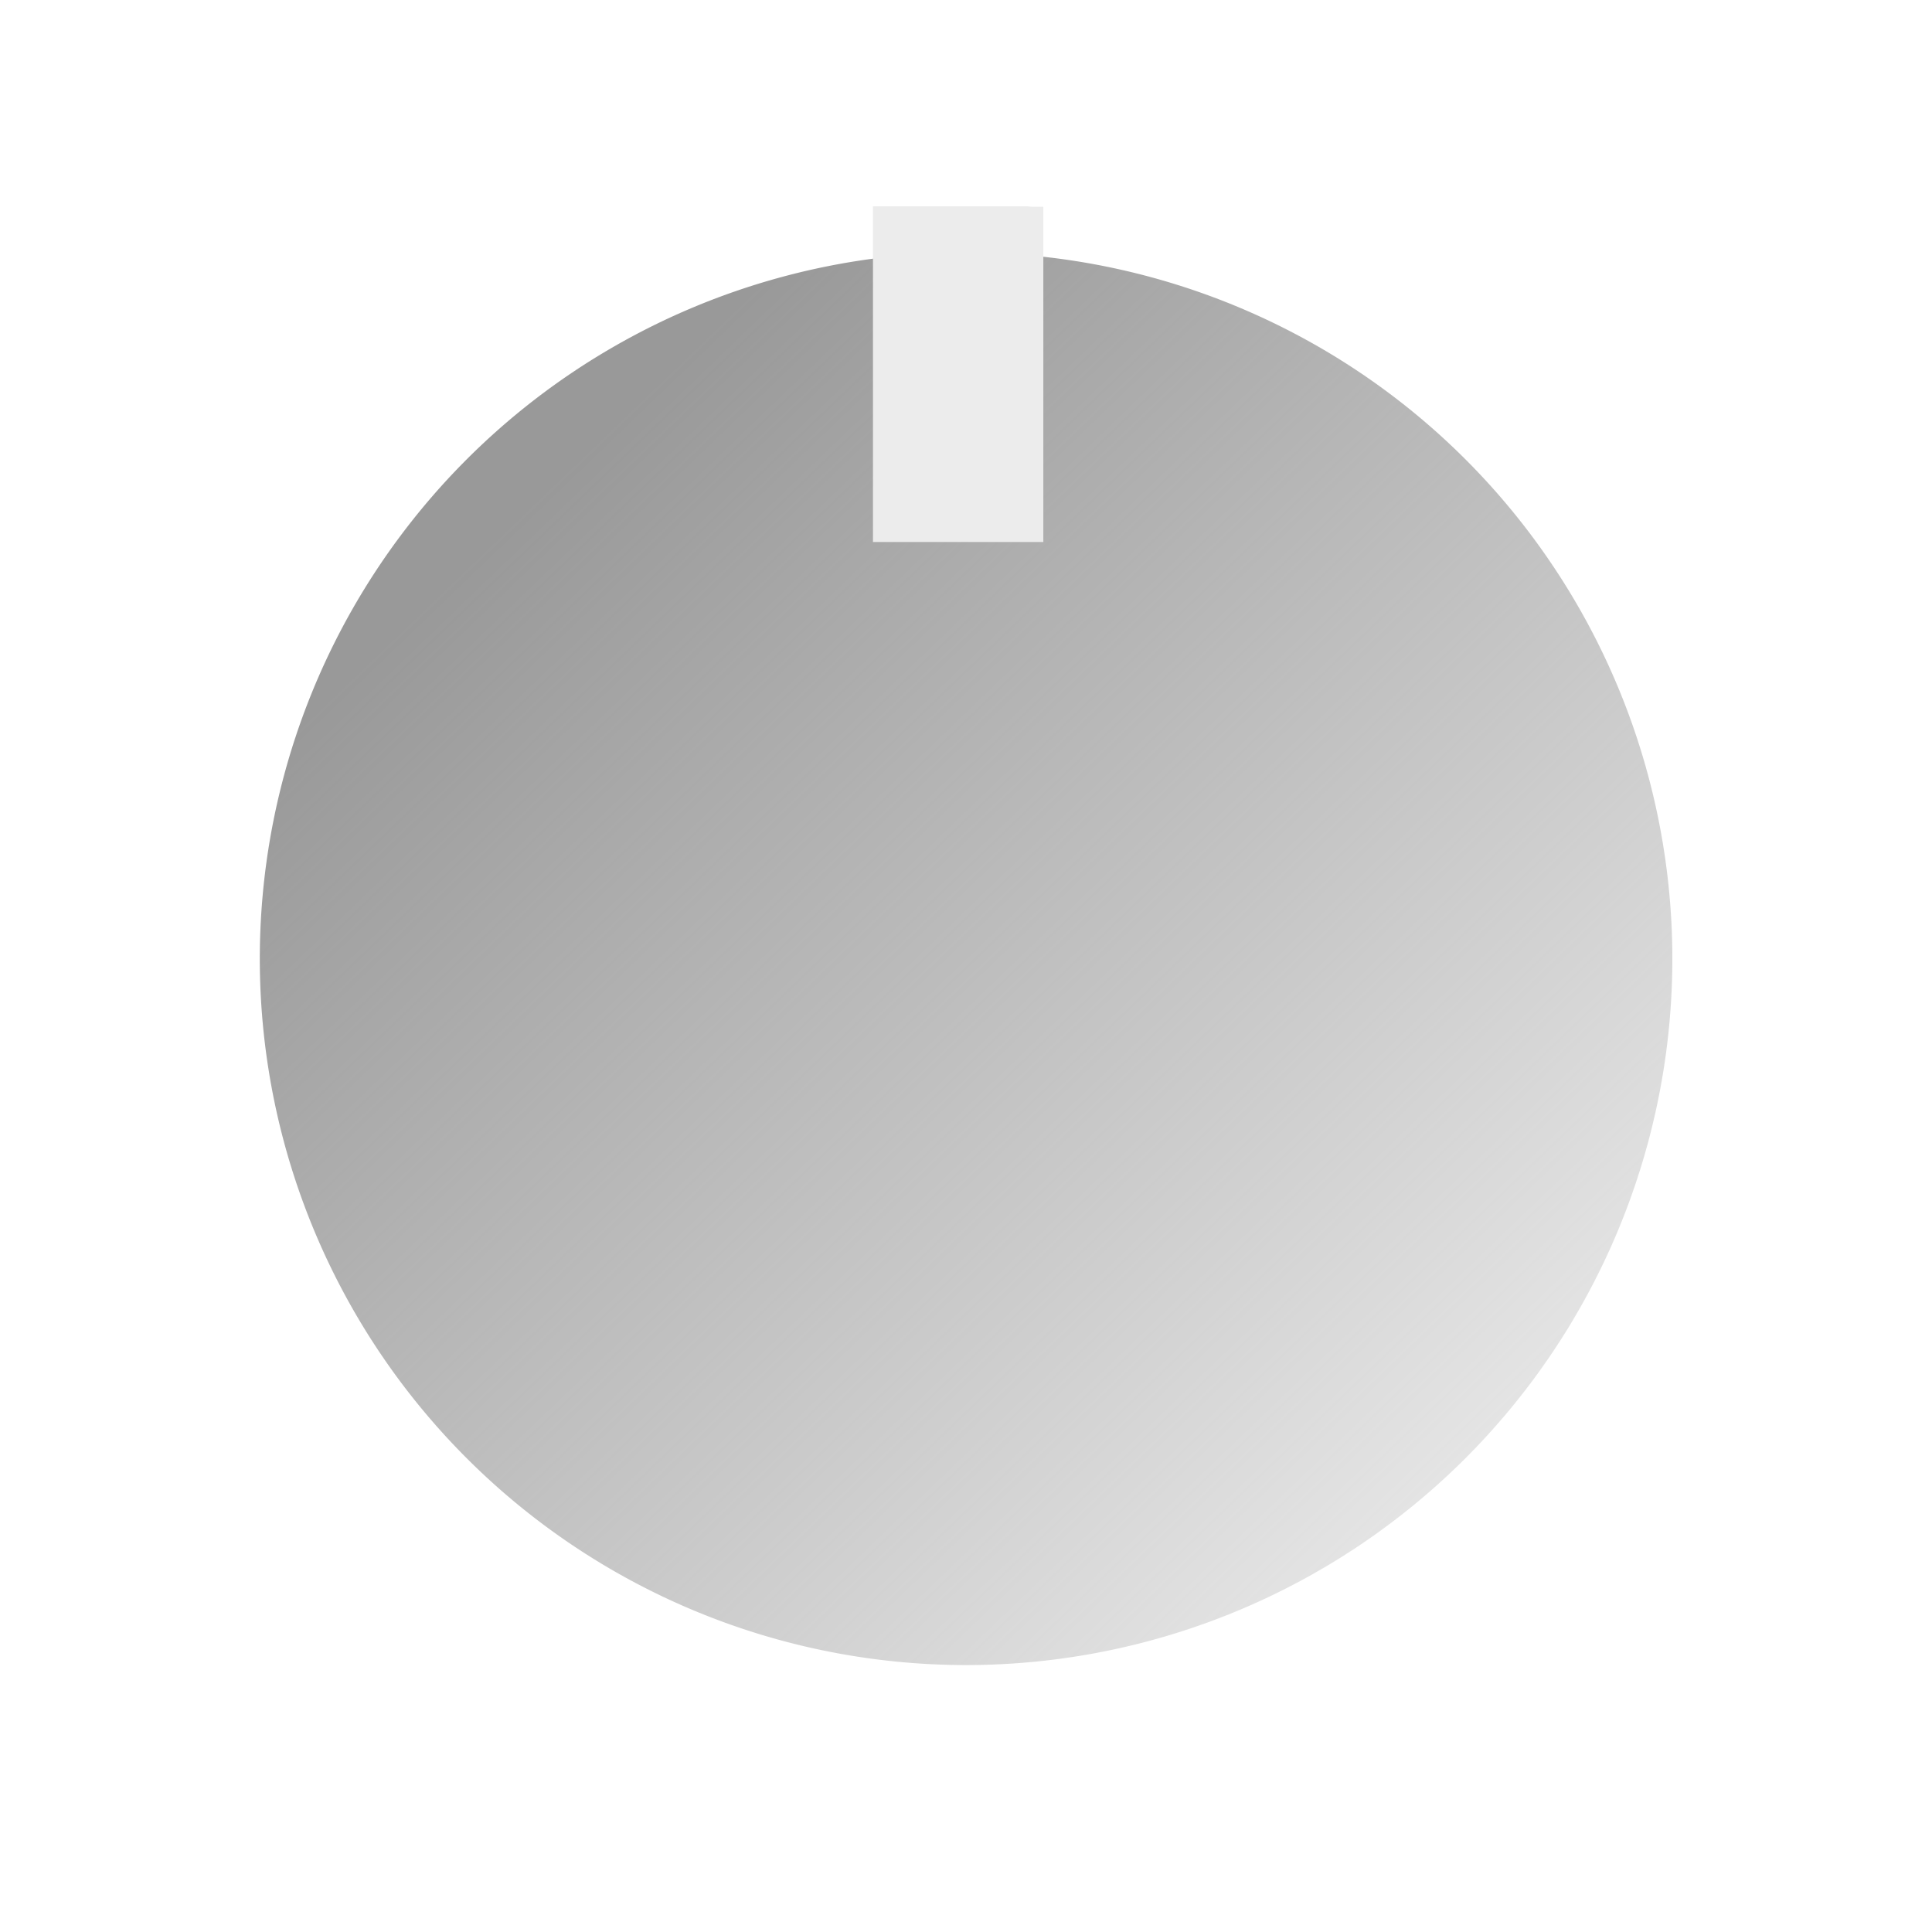 <?xml version="1.0" encoding="UTF-8" standalone="no"?>
<!-- Created with Inkscape (http://www.inkscape.org/) -->

<svg
   xmlns:dc="http://purl.org/dc/elements/1.1/"
   xmlns:cc="http://creativecommons.org/ns#"
   xmlns:rdf="http://www.w3.org/1999/02/22-rdf-syntax-ns#"
   xmlns:svg="http://www.w3.org/2000/svg"
   xmlns="http://www.w3.org/2000/svg"
   xmlns:xlink="http://www.w3.org/1999/xlink"
   xmlns:sodipodi="http://sodipodi.sourceforge.net/DTD/sodipodi-0.dtd"
   xmlns:inkscape="http://www.inkscape.org/namespaces/inkscape"
   version="1.1"
   width="26.001"
   height="26.001"
   id="svg3647"
   inkscape:version="0.48.3.1 r9886"
   sodipodi:docname="zero.svg">
  <sodipodi:namedview
     pagecolor="#ffffff"
     bordercolor="#666666"
     borderopacity="1"
     objecttolerance="10"
     gridtolerance="10"
     guidetolerance="10"
     inkscape:pageopacity="0"
     inkscape:pageshadow="2"
     inkscape:window-width="1301"
     inkscape:window-height="744"
     id="namedview17"
     showgrid="false"
     fit-margin-top="0"
     fit-margin-left="0"
     fit-margin-right="0"
     fit-margin-bottom="0"
     inkscape:zoom="5.9066048"
     inkscape:cx="14.793567"
     inkscape:cy="13.725925"
     inkscape:window-x="65"
     inkscape:window-y="24"
     inkscape:window-maximized="1"
     inkscape:current-layer="svg3647" />
  <defs
     id="defs3649">
    <linearGradient
       x1="41.959"
       y1="619.751"
       x2="340.667"
       y2="910.355"
       id="linearGradient3872"
       xlink:href="#linearGradient3866"
       gradientUnits="userSpaceOnUse" />
    <linearGradient
       id="linearGradient3866">
      <stop
         id="stop3868"
         style="stop-color:#4b4b4b;stop-opacity:1;"
         offset="0" />
      <stop
         id="stop3870"
         style="stop-color:#000000;stop-opacity:1;"
         offset="1" />
    </linearGradient>
    <linearGradient
       x1="41.959"
       y1="619.751"
       x2="340.667"
       y2="910.355"
       id="linearGradient5042"
       xlink:href="#linearGradient3866"
       gradientUnits="userSpaceOnUse" />
    <linearGradient
       id="linearGradient3636">
      <stop
         id="stop3638"
         style="stop-color:#666666;stop-opacity:1"
         offset="0" />
      <stop
         id="stop3640"
         style="stop-color:#101010;stop-opacity:1"
         offset="1" />
    </linearGradient>
    <linearGradient
       x1="41.959"
       y1="619.751"
       x2="340.667"
       y2="910.355"
       id="linearGradient3643"
       xlink:href="#linearGradient3866"
       gradientUnits="userSpaceOnUse" />
    <linearGradient
       x1="41.959"
       y1="619.751"
       x2="340.667"
       y2="910.355"
       id="linearGradient3645"
       xlink:href="#linearGradient3866"
       gradientUnits="userSpaceOnUse" />
    <filter
       x="-0.25"
       y="-0.25"
       width="1.5"
       height="1.5"
       color-interpolation-filters="sRGB"
       id="filter3938-4">
      <feGaussianBlur
         stdDeviation="0.4"
         result="result6"
         id="feGaussianBlur3940-6" />
      <feComposite
         in2="result6"
         operator="in"
         in="SourceGraphic"
         result="result7"
         id="feComposite3942-0" />
      <feComposite
         in2="result7"
         operator="in"
         in="result7"
         result="fbSourceGraphic"
         id="feComposite3944-8" />
      <feColorMatrix
         id="feColorMatrix3946-1"
         values="0 0 0 -1 0 0 0 0 -1 0 0 0 0 -1 0 0 0 0 1 0"
         in="fbSourceGraphic"
         result="fbSourceGraphicAlpha" />
      <feGaussianBlur
         in="fbSourceGraphic"
         result="result1"
         stdDeviation="3"
         id="feGaussianBlur3948-2" />
      <feComposite
         in2="fbSourceGraphic"
         operator="arithmetic"
         k1="0"
         k2="2"
         k3="0"
         k4="-1"
         in="result1"
         result="result2"
         id="feComposite3950-2" />
      <feColorMatrix
         result="result3"
         values="0 0 0 0 0 0 1 0 0 0 0 0 1 0 0 0 0 0 8 -6 "
         id="feColorMatrix3952-9" />
      <feComposite
         in2="result3"
         operator="in"
         in="fbSourceGraphic"
         result="fbSourceGraphic"
         id="feComposite3954-5" />
      <feColorMatrix
         id="feColorMatrix3996-0"
         values="0 0 0 -1 0 0 0 0 -1 0 0 0 0 -1 0 0 0 0 1 0"
         in="fbSourceGraphic"
         result="fbSourceGraphicAlpha" />
      <feGaussianBlur
         in="fbSourceGraphic"
         result="result1"
         stdDeviation="1"
         id="feGaussianBlur3998-2" />
      <feComposite
         in2="result1"
         operator="in"
         in="result1"
         result="result4"
         id="feComposite4000-3" />
      <feGaussianBlur
         in="result4"
         result="result6"
         stdDeviation="7"
         id="feGaussianBlur4002-4" />
      <feComposite
         in2="result4"
         operator="over"
         in="result6"
         result="result8"
         id="feComposite4004-8" />
      <feComposite
         in2="result8"
         operator="in"
         in="result6"
         result="fbSourceGraphic"
         id="feComposite4006-4" />
      <feSpecularLighting
         in="fbSourceGraphic"
         result="result1"
         lighting-color="#ffffff"
         surfaceScale="2.5"
         specularConstant="2"
         specularExponent="45"
         id="feSpecularLighting4008-5">
        <fePointLight
           x="-5000"
           y="-10000"
           z="20000"
           id="fePointLight4010-8" />
      </feSpecularLighting>
      <feComposite
         in2="fbSourceGraphic"
         operator="in"
         in="result1"
         result="result2"
         id="feComposite4012-8" />
      <feComposite
         in2="result2"
         operator="arithmetic"
         k1="0"
         k2="1.2"
         k3="1.5"
         k4="0"
         in="fbSourceGraphic"
         result="result4"
         id="feComposite4014-9" />
      <feComposite
         in2="result4"
         operator="over"
         result="result9"
         id="feComposite4016-6" />
      <feBlend
         in2="result9"
         mode="screen"
         id="feBlend4018-3"
         result="result10" />
      <feBlend
         blend="normal"
         id="feBlend3560"
         in2="result10" />
    </filter>
    <linearGradient
       x1="61.275"
       y1="620.889"
       x2="369.372"
       y2="941.309"
       id="linearGradient3491"
       xlink:href="#linearGradient3894-0"
       gradientUnits="userSpaceOnUse" />
    <linearGradient
       id="linearGradient3894-0">
      <stop
         id="stop3896-6"
         style="stop-color:#999999;stop-opacity:1"
         offset="0" />
      <stop
         id="stop3898-3"
         style="stop-color:#999999;stop-opacity:0"
         offset="1" />
    </linearGradient>
    <filter
       color-interpolation-filters="sRGB"
       id="filter3436-8"
       inkscape:label="filter3436-8">
      <feGaussianBlur
         result="result0"
         in="SourceAlpha"
         stdDeviation="2"
         id="feGaussianBlur3438-1" />
      <feComposite
         in2="result0"
         operator="arithmetic"
         k1="0"
         k2="1"
         k3="10"
         k4="0"
         in="SourceGraphic"
         result="result3"
         id="feComposite3440-4" />
      <feComposite
         in2="result3"
         operator="in"
         in="result3"
         result="fbSourceGraphic"
         id="feComposite3442-0" />
      <feColorMatrix
         id="feColorMatrix3450-9"
         values="0 0 0 -1 0 0 0 0 -1 0 0 0 0 -1 0 0 0 0 1 0"
         in="fbSourceGraphic"
         result="fbSourceGraphicAlpha" />
      <feGaussianBlur
         in="fbSourceGraphic"
         stdDeviation="3"
         result="result6"
         id="feGaussianBlur3452-9" />
      <feColorMatrix
         in="fbSourceGraphic"
         result="result7"
         values="1 0 0 0 0 0 1 0 0 0 0 0 1 0 0 0 0 0 1 0 "
         id="feColorMatrix3454-2" />
      <feComposite
         in2="result7"
         operator="in"
         in="result6"
         result="fbSourceGraphic"
         id="feComposite3456-2" />
      <feColorMatrix
         id="feColorMatrix3842-6"
         values="0 0 0 -1 0 0 0 0 -1 0 0 0 0 -1 0 0 0 0 1 0"
         in="fbSourceGraphic"
         result="fbSourceGraphicAlpha" />
      <feFlood
         in="fbSourceGraphic"
         result="flood"
         flood-color="rgb(0,0,0)"
         flood-opacity="0.5"
         id="feFlood3844-4" />
      <feComposite
         in2="fbSourceGraphic"
         operator="in"
         in="flood"
         result="composite1"
         id="feComposite3846-7" />
      <feGaussianBlur
         result="blur"
         stdDeviation="4"
         id="feGaussianBlur3848-6" />
      <feOffset
         result="offset"
         dy="6.9"
         dx="7"
         id="feOffset3850-2" />
      <feComposite
         in2="offset"
         operator="over"
         in="fbSourceGraphic"
         result="fbSourceGraphic"
         id="feComposite3852-2" />
      <feColorMatrix
         id="feColorMatrix3854-5"
         values="0 0 0 -1 0 0 0 0 -1 0 0 0 0 -1 0 0 0 0 1 0"
         in="fbSourceGraphic"
         result="fbSourceGraphicAlpha" />
      <feFlood
         in="fbSourceGraphic"
         result="flood"
         flood-color="rgb(0,0,0)"
         flood-opacity="0.5"
         id="feFlood3856-2" />
      <feComposite
         in2="fbSourceGraphic"
         operator="in"
         in="flood"
         result="composite1"
         id="feComposite3858-2" />
      <feGaussianBlur
         result="blur"
         stdDeviation="4"
         id="feGaussianBlur3860-0" />
      <feOffset
         result="offset"
         dy="6.9"
         dx="7"
         id="feOffset3862-0" />
      <feComposite
         in2="offset"
         operator="over"
         in="fbSourceGraphic"
         result="composite2"
         id="feComposite3864-1" />
    </filter>
    <linearGradient
       y2="941.309"
       x2="369.372"
       y1="620.889"
       x1="61.275"
       gradientUnits="userSpaceOnUse"
       id="linearGradient3087"
       xlink:href="#linearGradient3894-0"
       inkscape:collect="always"
       gradientTransform="matrix(0.055,0,0,0.055,3.808,-27.406)" />
    <filter
       id="filter3576"
       inkscape:menu-tooltip="Draws a black outline around"
       inkscape:menu="ABCs"
       inkscape:label="Black outline"
       color-interpolation-filters="sRGB">
      <feGaussianBlur
         id="feGaussianBlur3578"
         stdDeviation="2"
         in="SourceAlpha"
         result="result0" />
      <feComposite
         id="feComposite3580"
         in2="result0"
         result="result3"
         operator="arithmetic"
         in="SourceGraphic"
         k2="1"
         k3="10" />
      <feComposite
         id="feComposite3582"
         in2="result3"
         k2="1"
         operator="in"
         in="result3"
         result="result4" />
    </filter>
    <filter
       color-interpolation-filters="sRGB"
       id="filter5046-2">
      <feMorphology
         radius="3.6"
         operator="dilate"
         in="SourceAlpha"
         result="result1"
         id="feMorphology5048-9" />
      <feGaussianBlur
         result="result0"
         in="result1"
         stdDeviation="3.6"
         id="feGaussianBlur5050-4" />
      <feDiffuseLighting
         result="result2"
         surfaceScale="-5"
         id="feDiffuseLighting5052-6">
        <feDistantLight
           azimuth="225"
           elevation="45"
           id="feDistantLight5054-7" />
      </feDiffuseLighting>
      <feComposite
         in2="result0"
         operator="in"
         result="result91"
         id="feComposite5056-2" />
      <feComposite
         in2="result91"
         in="SourceGraphic"
         id="feComposite5058-7" />
    </filter>
    <filter
       x="-0.25"
       y="-0.25"
       width="1.5"
       height="1.5"
       color-interpolation-filters="sRGB"
       id="filter3938">
      <feGaussianBlur
         stdDeviation="0.4"
         result="result6"
         id="feGaussianBlur3940" />
      <feComposite
         in2="result6"
         operator="in"
         in="SourceGraphic"
         result="result7"
         id="feComposite3942" />
      <feComposite
         in2="result7"
         operator="in"
         in="result7"
         result="fbSourceGraphic"
         id="feComposite3944" />
      <feColorMatrix
         id="feColorMatrix3946"
         values="0 0 0 -1 0 0 0 0 -1 0 0 0 0 -1 0 0 0 0 1 0"
         in="fbSourceGraphic"
         result="fbSourceGraphicAlpha" />
      <feGaussianBlur
         in="fbSourceGraphic"
         result="result1"
         stdDeviation="3"
         id="feGaussianBlur3948" />
      <feComposite
         in2="fbSourceGraphic"
         operator="arithmetic"
         k1="0"
         k2="2"
         k3="0"
         k4="-1"
         in="result1"
         result="result2"
         id="feComposite3950" />
      <feColorMatrix
         result="result3"
         values="0 0 0 0 0 0 1 0 0 0 0 0 1 0 0 0 0 0 8 -6 "
         id="feColorMatrix3952" />
      <feComposite
         in2="result3"
         operator="in"
         in="fbSourceGraphic"
         result="fbSourceGraphic"
         id="feComposite3954" />
      <feColorMatrix
         id="feColorMatrix3996"
         values="0 0 0 -1 0 0 0 0 -1 0 0 0 0 -1 0 0 0 0 1 0"
         in="fbSourceGraphic"
         result="fbSourceGraphicAlpha" />
      <feGaussianBlur
         in="fbSourceGraphic"
         result="result1"
         stdDeviation="1"
         id="feGaussianBlur3998" />
      <feComposite
         in2="result1"
         operator="in"
         in="result1"
         result="result4"
         id="feComposite4000" />
      <feGaussianBlur
         in="result4"
         result="result6"
         stdDeviation="7"
         id="feGaussianBlur4002" />
      <feComposite
         in2="result4"
         operator="over"
         in="result6"
         result="result8"
         id="feComposite4004" />
      <feComposite
         in2="result8"
         operator="in"
         in="result6"
         result="fbSourceGraphic"
         id="feComposite4006" />
      <feSpecularLighting
         in="fbSourceGraphic"
         result="result1"
         lighting-color="#ffffff"
         surfaceScale="2.5"
         specularConstant="2"
         specularExponent="45"
         id="feSpecularLighting4008">
        <fePointLight
           x="-5000"
           y="-10000"
           z="20000"
           id="fePointLight4010" />
      </feSpecularLighting>
      <feComposite
         in2="fbSourceGraphic"
         operator="in"
         in="result1"
         result="result2"
         id="feComposite4012" />
      <feComposite
         in2="result2"
         operator="arithmetic"
         k1="0"
         k2="1.2"
         k3="1.5"
         k4="0"
         in="fbSourceGraphic"
         result="result4"
         id="feComposite4014" />
      <feComposite
         in2="result4"
         operator="over"
         result="result9"
         id="feComposite4016" />
      <feBlend
         in2="result9"
         mode="screen"
         id="feBlend4018" />
    </filter>
  </defs>
  <path
     d="m 22.506,13.001 a 9.505,9.505 0 0 1 -19.009,0 9.505,9.505 0 1 1 19.009,0 z"
     id="path3145"
     style="fill:url(#linearGradient3087);fill-opacity:1"
     inkscape:connector-curvature="0" />
  <path
     d="m 349.323,332.97 0,167.344 31.406,0 0,-167.094 -0.5,0 -1.281,0 c -0.422,0 -0.768,-0.089 -1.031,-0.219 -0.015,-0.007 -0.017,-0.024 -0.031,-0.031 -0.117,-0.007 -0.266,8.7e-4 -0.344,0 -0.283,0.009 -0.561,10e-4 -0.844,0 -0.177,-0.001 -0.355,-6e-5 -0.531,0 -0.53,-1.1e-4 -1.064,-4e-5 -1.594,0 -0.525,2e-5 -1.038,0 -1.562,0 l -2.062,0 -1.406,0 -1.281,0 -1.031,0 -0.844,0 -0.906,0 -0.906,0 -1.406,0 -1.969,0 -1.406,0 -1.281,0 -0.844,0 -0.656,0 -0.781,0 -0.844,0 -0.875,0 -1.75,0 -2.281,0 -1.156,0 z"
     id="path3928"
     style="fill:#ececec;fill-opacity:1;filter:url(#filter3938-4)"
     inkscape:connector-curvature="0"
     transform="matrix(0.073,0,0,0.027,-13.752,-6.214)" />
</svg>
